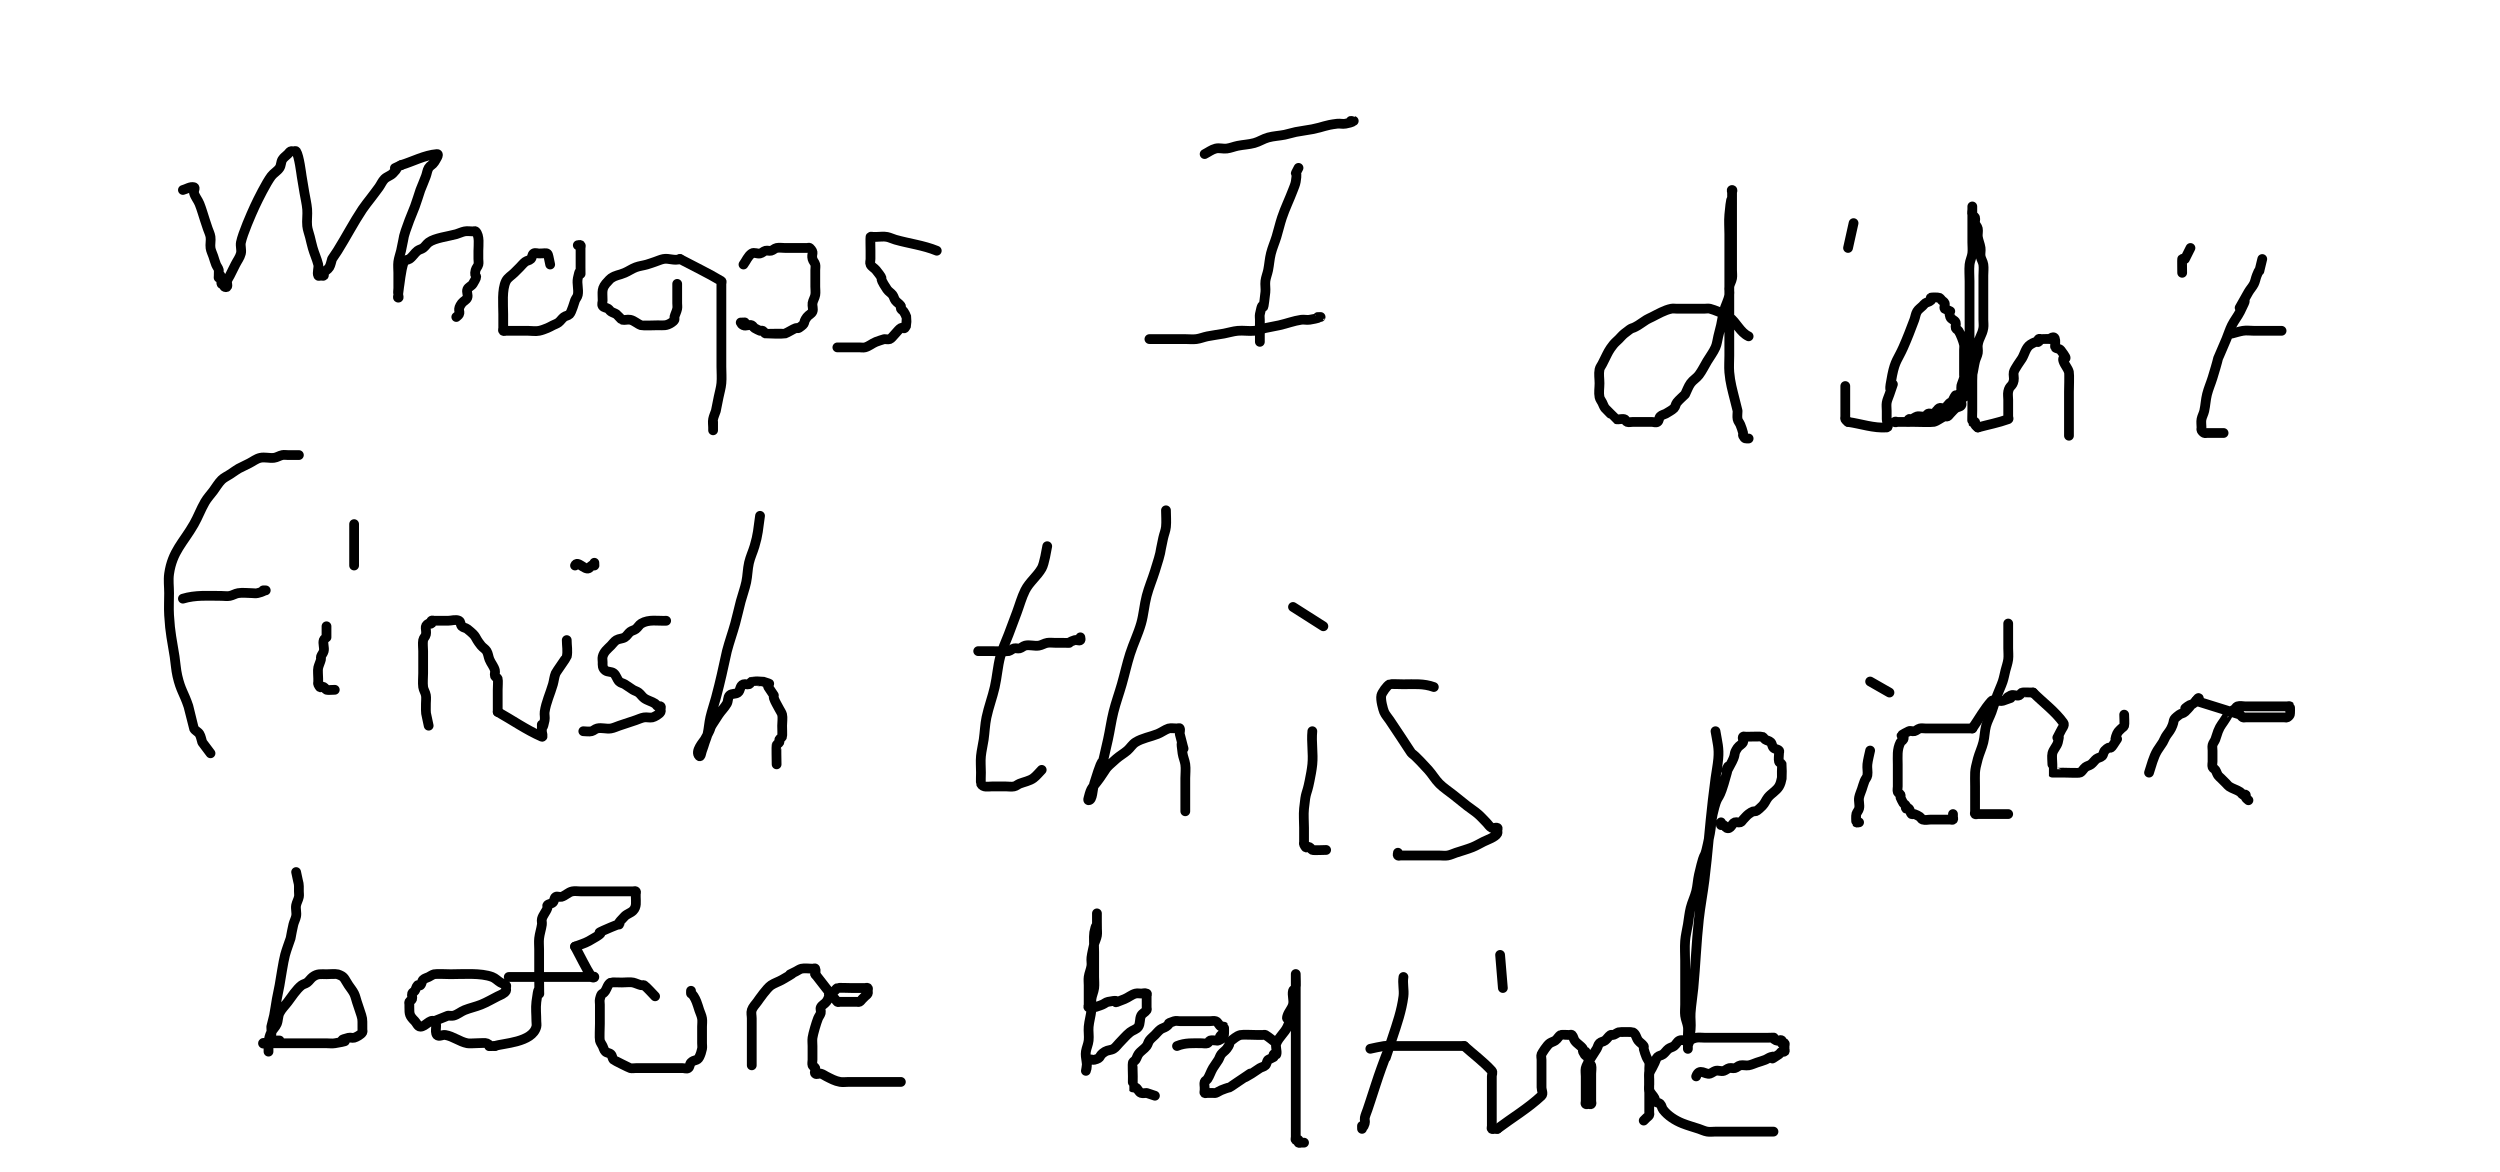 <?xml version="1.0" encoding="UTF-8" standalone="no"?>
<!-- Created with Inkscape (http://www.inkscape.org/) -->

<svg
   xmlns:dc="http://purl.org/dc/elements/1.1/"
   xmlns:cc="http://creativecommons.org/ns#"
   xmlns:rdf="http://www.w3.org/1999/02/22-rdf-syntax-ns#"
   xmlns:svg="http://www.w3.org/2000/svg"
   xmlns="http://www.w3.org/2000/svg"
   xmlns:sodipodi="http://sodipodi.sourceforge.net/DTD/sodipodi-0.dtd"
   xmlns:inkscape="http://www.inkscape.org/namespaces/inkscape"
   width="1280"
   height="600"
   viewBox="0 0 1280 600"
   id="svg8188"
   version="1.1"
   inkscape:version="0.92.4 (5da689c313, 2019-01-14)"
   sodipodi:docname="storyline-0.svg">
  <defs
     id="defs8190" />
  <sodipodi:namedview
     id="base"
     pagecolor="#ffffff"
     bordercolor="#666666"
     borderopacity="1.0"
     inkscape:pageopacity="0.0"
     inkscape:pageshadow="2"
     inkscape:zoom="0.7071068"
     inkscape:cx="663.73761"
     inkscape:cy="253.98943"
     inkscape:document-units="px"
     inkscape:current-layer="g9572"
     showgrid="false"
     units="px"
     inkscape:window-width="1920"
     inkscape:window-height="1017"
     inkscape:window-x="-8"
     inkscape:window-y="-8"
     inkscape:window-maximized="1"
     showguides="false" />
  <g
     inkscape:label="Layer 1"
     inkscape:groupmode="layer"
     id="layer1"
     transform="translate(0,-452.362)">
    <g
       transform="matrix(0.921,0,0,0.921,1290.355,-2117.752)"
       id="g9572">
      <path
         style="fill:none;stroke:#000000;stroke-width:5.427;stroke-linecap:round;stroke-linejoin:round;stroke-opacity:1;stroke-miterlimit:4;stroke-dasharray:none"
         d="m -1299.358,2896.178 c 2.047,-0.512 4.094,-2.047 6.141,-1.535 0.993,0.248 -0.248,2.077 0,3.07 0.555,2.22 2.22,4.016 3.07,6.141 1.202,3.005 2.047,6.141 3.07,9.211 0.512,1.535 1.023,3.07 1.535,4.605 0.512,1.535 1.306,3.003 1.535,4.605 0.289,2.026 -0.289,4.114 0,6.141 0.229,1.602 1.023,3.07 1.535,4.605 0.512,1.535 0.934,3.103 1.535,4.605 0.425,1.062 1.258,1.96 1.535,3.07 0,10.183 -0.724,-2.171 1.535,4.605 0.324,0.971 -0.458,2.155 0,3.07 0.229,0.458 1.173,-0.362 1.535,0 0.362,0.362 -0.362,1.173 0,1.535 0.362,0.362 1.306,0.458 1.535,0 0.458,-0.915 -0.248,-2.077 0,-3.07 0.278,-1.11 1.023,-2.047 1.535,-3.07 1.024,-2.047 2.047,-4.094 3.07,-6.141 1.023,-2.047 2.515,-3.92 3.07,-6.141 0.496,-1.986 -0.401,-4.133 0,-6.14 0.978,-4.891 5.798,-15.889 7.676,-19.957 1.82,-3.943 6.42,-13.166 9.211,-16.886 1.303,-1.737 3.401,-2.799 4.605,-4.605 0.898,-1.346 0.703,-3.218 1.535,-4.605 0.745,-1.241 2.047,-2.047 3.07,-3.07 0.512,-0.512 0.888,-1.212 1.535,-1.535 0.458,-0.229 1.023,0 1.535,0 0.512,0 1.251,-0.426 1.535,0 1.68,2.519 2.885,12.702 3.07,13.816 0.512,3.07 1.024,6.141 1.535,9.211 0.512,3.07 1.277,6.109 1.535,9.211 0.255,3.06 -0.305,6.156 0,9.211 0.21,2.099 1.023,4.094 1.535,6.141 0.512,2.047 0.956,4.112 1.535,6.141 0.889,3.112 2.285,6.071 3.07,9.211 0.441,1.765 -0.788,4.564 0,6.141 0.229,0.458 1.023,0 1.535,0 0.512,0 1.173,0.362 1.535,0 0.362,-0.362 -0.284,-1.109 0,-1.535 0.803,-1.204 2.326,-1.829 3.07,-3.07 0.833,-1.388 1.023,-3.07 1.535,-4.605 1.023,-1.535 2.092,-3.041 3.07,-4.605 4.686,-7.497 8.938,-15.71 13.816,-23.027 1.419,-2.129 3.07,-4.094 4.605,-6.141 1.535,-2.047 3.118,-4.059 4.605,-6.141 1.072,-1.501 1.766,-3.301 3.07,-4.605 1.305,-1.305 3.301,-1.766 4.605,-3.07 6.141,-6.141 -3.582,-0.512 4.605,-4.605"
         id="path1018"
         inkscape:connector-curvature="0" />
      <path
         style="fill:none;stroke:#000000;stroke-width:5.427;stroke-linecap:round;stroke-linejoin:round;stroke-opacity:1;stroke-miterlimit:4;stroke-dasharray:none"
         d="m -1178.083,2882.362 c 6.652,-2.047 13.021,-5.562 19.957,-6.141 1.613,-0.134 -0.703,3.218 -1.535,4.605 -0.745,1.241 -2.326,1.829 -3.07,3.07 -0.833,1.388 -0.967,3.09 -1.535,4.605 -0.968,2.58 -2.047,5.117 -3.07,7.676 -1.024,3.07 -1.964,6.169 -3.07,9.211 -0.942,2.59 -2.128,5.086 -3.07,7.676 -4.108,11.296 -2.264,6.351 -4.605,16.886 -0.458,2.06 -1.273,4.047 -1.535,6.141 -0.254,2.031 0,4.094 0,6.141 0,3.07 0,6.141 0,9.211 0,1.023 0,2.047 0,3.07 0,0.512 0.512,1.535 0,1.535 -0.512,0 0,-1.023 0,-1.535 0,-0.512 0,-1.023 0,-1.535"
         id="path1020"
         inkscape:connector-curvature="0" />
      <path
         style="fill:none;stroke:#000000;stroke-width:5.427;stroke-linecap:round;stroke-linejoin:round;stroke-opacity:1;stroke-miterlimit:4;stroke-dasharray:none"
         d="m -1179.618,2952.978 c 1.023,-5.629 1.261,-11.459 3.07,-16.886 0.362,-1.085 2.118,-0.9 3.07,-1.535 1.806,-1.204 2.869,-3.303 4.605,-4.605 0.915,-0.686 2.155,-0.849 3.07,-1.535 1.158,-0.868 1.912,-2.202 3.07,-3.07 3.347,-2.51 11.193,-3.417 15.351,-4.605 1.556,-0.445 3.019,-1.218 4.605,-1.535 1.505,-0.301 3.07,0 4.605,0 0.512,0 1.173,-0.362 1.535,0 2.377,2.377 1.535,7.805 1.535,10.746 0,1.535 0,3.07 0,4.605 0,1.023 0.248,2.077 0,3.07 -0.278,1.11 -1.258,1.96 -1.535,3.07 -1.337,5.35 2.438,1.053 -1.535,7.676 -0.745,1.241 -2.533,1.726 -3.07,3.07 -0.57,1.425 0.57,3.18 0,4.605 -0.538,1.344 -2.202,1.912 -3.07,3.07 -2.836,3.782 -0.666,4.402 -1.535,6.141 -0.324,0.647 -1.023,1.023 -1.535,1.535"
         id="path1022"
         inkscape:connector-curvature="0" />
      <path
         style="fill:none;stroke:#000000;stroke-width:5.427;stroke-linecap:round;stroke-linejoin:round;stroke-opacity:1;stroke-miterlimit:4;stroke-dasharray:none"
         d="m -1095.186,2937.627 c -1.753,-7.867 -0.362,-6.141 -6.141,-6.141 -1.023,0 -2.219,-0.568 -3.07,0 -0.952,0.635 -0.726,2.261 -1.535,3.07 -0.809,0.809 -2.155,0.849 -3.07,1.535 -1.158,0.868 -2.047,2.047 -3.07,3.07 -1.023,1.023 -2.047,2.047 -3.07,3.07 -1.535,1.535 -3.635,2.664 -4.605,4.605 -2.372,4.743 -1.535,13.067 -1.535,18.422 0,2.558 0,5.117 0,7.676 0,0.512 -0.362,1.173 0,1.535 0.362,0.362 1.023,0 1.535,0 1.023,0 2.047,0 3.07,0 3.07,0 6.141,0 9.211,0 2.047,0 4.133,0.401 6.141,0 1.587,-0.317 3.103,-0.934 4.605,-1.535 1.062,-0.425 2.047,-1.023 3.07,-1.535 1.023,-0.512 2.155,-0.849 3.07,-1.535 1.158,-0.868 1.912,-2.202 3.07,-3.07 0.915,-0.686 2.261,-0.726 3.07,-1.535 1.2,-1.2 2.671,-6.676 3.07,-7.676 0.425,-1.062 1.311,-1.948 1.535,-3.07 0.602,-3.011 -0.602,-6.2 0,-9.211 1.993,-9.964 1.535,3.421 1.535,-6.141 0,-3.582 0,-7.164 0,-10.746 0,-0.512 0.362,-1.173 0,-1.535 -0.362,-0.362 -1.023,0 -1.535,0"
         id="path1024"
         inkscape:connector-curvature="0" />
      <path
         style="fill:none;stroke:#000000;stroke-width:5.427;stroke-linecap:round;stroke-linejoin:round;stroke-opacity:1;stroke-miterlimit:4;stroke-dasharray:none"
         d="m -1023.035,2934.557 c -2.951,1.204 -6.2,-0.602 -9.211,0 -1.587,0.317 -3.07,1.023 -4.605,1.535 -1.535,0.512 -3.05,1.091 -4.605,1.535 -2.029,0.58 -4.165,0.794 -6.141,1.535 -2.143,0.803 -4.037,2.169 -6.141,3.07 -3.495,1.498 -4.711,1.094 -7.676,3.07 -0.602,0.401 -1.023,1.023 -1.535,1.535 -4.008,4.008 -3.07,5.776 -3.07,10.746 0,1.024 -0.568,2.219 0,3.07 0.635,0.952 2.118,0.9 3.07,1.535 0.602,0.401 0.933,1.134 1.535,1.535 0.952,0.635 2.118,0.9 3.07,1.535 0.446,0.297 2.855,3.016 3.07,3.07 1.489,0.372 3.1,-0.301 4.605,0 2.244,0.449 3.97,2.347 6.141,3.07 0.772,0.257 8.81,0 9.211,0 3.216,0 4.697,0.451 7.676,-1.535 0.602,-0.401 1.212,-0.888 1.535,-1.535 0.229,-0.458 -0.124,-1.039 0,-1.535 0.393,-1.57 1.218,-3.019 1.535,-4.605 0.201,-1.004 0,-2.047 0,-3.07 0,-3.582 0,-7.164 0,-10.746"
         id="path1026"
         inkscape:connector-curvature="0" />
      <path
         style="fill:none;stroke:#000000;stroke-width:5.427;stroke-linecap:round;stroke-linejoin:round;stroke-opacity:1;stroke-miterlimit:4;stroke-dasharray:none"
         d="m -1023.035,2934.557 c 7.676,4.094 15.568,7.805 23.027,12.281 0.439,0.263 0,1.023 0,1.535 0,3.07 0,6.141 0,9.211 0,9.723 0,19.445 0,29.167 0,2.558 0,5.117 0,7.676 0,3.07 0.278,6.153 0,9.211 -0.236,2.598 -1.023,5.117 -1.535,7.676 -0.512,2.558 -1.023,5.117 -1.535,7.676 -0.512,1.535 -1.218,3.019 -1.535,4.605 -0.301,1.505 0,3.07 0,4.605 0,0.512 0,2.047 0,1.535 0,-1.535 0,-3.07 0,-4.605"
         id="path1028"
         inkscape:connector-curvature="0" />
      <path
         style="fill:none;stroke:#000000;stroke-width:5.427;stroke-linecap:round;stroke-linejoin:round;stroke-opacity:1;stroke-miterlimit:4;stroke-dasharray:none"
         d="m -987.727,2937.627 c 1.535,-2.047 2.477,-4.721 4.605,-6.141 1.277,-0.852 3.1,0.301 4.605,0 1.122,-0.224 1.96,-1.258 3.07,-1.535 0.993,-0.248 2.077,0.248 3.07,0 1.11,-0.278 1.948,-1.311 3.07,-1.535 1.505,-0.301 3.07,0 4.605,0 3.07,0 6.14,0 9.211,0 1.023,0 2.047,0 3.07,0 0.512,0 1.173,-0.362 1.535,0 2.899,2.899 0.724,2.898 1.535,6.141 0.278,1.11 1.258,1.96 1.535,3.07 0.248,0.993 0,2.047 0,3.07 0,1.535 0,3.07 0,4.605 0,1.535 0,3.07 0,4.605 0,1.535 0.252,3.091 0,4.605 -0.266,1.596 -1.269,3.009 -1.535,4.605 -0.252,1.514 0.57,3.18 0,4.605 -0.538,1.344 -2.202,1.912 -3.07,3.07 -2.831,3.775 0.095,3.007 -4.605,6.141 -0.426,0.284 -1.05,-0.162 -1.535,0 -1.544,0.515 -4.597,2.556 -6.14,3.07 -0.458,0.153 -10.614,0.044 -10.746,0 -0.687,-0.229 -0.888,-1.212 -1.535,-1.535 -0.458,-0.229 -1.023,0 -1.535,0 -1.023,-0.512 -2.118,-0.9 -3.07,-1.535 -0.602,-0.401 -0.888,-1.212 -1.535,-1.535 -1.228,-0.614 -3.377,0.614 -4.605,0 -4.094,-2.047 4.605,-1.535 -1.535,-1.535"
         id="path1030"
         inkscape:connector-curvature="0" />
      <path
         style="fill:none;stroke:#000000;stroke-width:5.427;stroke-linecap:round;stroke-linejoin:round;stroke-opacity:1;stroke-miterlimit:4;stroke-dasharray:none"
         d="m -880.269,2929.951 c -7.411,-3.037 -15.389,-3.958 -23.027,-6.141 -1.556,-0.445 -3.019,-1.218 -4.605,-1.535 -2.007,-0.401 -4.094,0 -6.14,0 -0.512,0 -1.023,0 -1.535,0 -0.512,0 -1.173,-0.362 -1.535,0 -0.149,0.149 0,7.091 0,7.676 0,1.535 0,3.07 0,4.605 0,1.023 -0.458,2.155 0,3.07 0.647,1.295 2.166,1.94 3.07,3.07 6.281,7.851 -0.163,1.291 6.14,10.746 0.803,1.204 2.202,1.912 3.07,3.07 0.687,0.915 0.849,2.155 1.535,3.07 0.868,1.158 2.267,1.866 3.07,3.07 0.284,0.426 -0.229,1.077 0,1.535 0.324,0.647 1.134,0.933 1.535,1.535 0.635,0.952 1.173,1.985 1.535,3.07 0.066,0.198 0.064,4.478 0,4.605 -1.697,3.394 -0.953,0.476 -3.07,1.535 -1.411,0.705 -4.976,5.752 -6.141,6.141 -0.971,0.324 -2.047,0 -3.07,0 -1.535,0.512 -3.103,0.934 -4.605,1.535 -2.125,0.85 -3.92,2.515 -6.141,3.07 -0.993,0.248 -2.047,0 -3.07,0 -1.023,0 -2.047,0 -3.07,0 -3.07,0 -6.141,0 -9.211,0"
         id="path1032"
         inkscape:connector-curvature="0" />
      <path
         style="fill:none;stroke:#000000;stroke-width:5.427;stroke-linecap:round;stroke-linejoin:round;stroke-opacity:1;stroke-miterlimit:4;stroke-dasharray:none"
         d="m -731.362,2876.222 c 2.047,-1.023 3.92,-2.515 6.14,-3.07 1.986,-0.496 4.109,0.254 6.14,0 2.094,-0.262 4.072,-1.121 6.141,-1.535 3.052,-0.61 6.208,-0.716 9.211,-1.535 2.659,-0.725 5.017,-2.345 7.676,-3.07 3.003,-0.819 6.159,-0.925 9.211,-1.535 2.069,-0.414 4.072,-1.121 6.14,-1.535 3.052,-0.61 6.159,-0.925 9.211,-1.535 6.574,-1.315 6.667,-2.177 13.816,-3.07 1.523,-0.19 3.1,0.301 4.605,0 8.82,-1.764 -0.441,-1.535 4.605,-1.535"
         id="path1034"
         inkscape:connector-curvature="0" />
      <path
         style="fill:none;stroke:#000000;stroke-width:5.427;stroke-linecap:round;stroke-linejoin:round;stroke-opacity:1;stroke-miterlimit:4;stroke-dasharray:none"
         d="m -762.064,2979.075 c 6.652,0 13.304,0 19.957,0 2.047,0 4.109,0.254 6.141,0 2.094,-0.262 4.072,-1.121 6.14,-1.535 3.052,-0.611 6.148,-0.978 9.211,-1.535 2.567,-0.467 5.077,-1.299 7.676,-1.535 3.058,-0.278 6.156,0.305 9.211,0 2.099,-0.21 4.081,-1.077 6.14,-1.535 2.547,-0.566 5.129,-0.969 7.676,-1.535 4.119,-0.915 8.104,-2.474 12.281,-3.07 1.52,-0.217 3.091,0.252 4.605,0 10.182,-1.697 1.377,-1.535 6.14,-1.535"
         id="path1036"
         inkscape:connector-curvature="0" />
      <path
         style="fill:none;stroke:#000000;stroke-width:5.427;stroke-linecap:round;stroke-linejoin:round;stroke-opacity:1;stroke-miterlimit:4;stroke-dasharray:none"
         d="m -700.659,2980.61 c 0,-4.094 0,-8.187 0,-12.281 0,-1.023 -0.201,-2.067 0,-3.07 2.391,-11.957 1.167,4.845 3.07,-12.281 0.226,-2.034 -0.254,-4.109 0,-6.141 0.262,-2.094 1.121,-4.072 1.535,-6.141 0.61,-3.052 0.78,-6.191 1.535,-9.211 0.785,-3.14 2.118,-6.117 3.07,-9.211 1.096,-3.561 1.892,-7.212 3.07,-10.746 1.743,-5.228 4.205,-10.191 6.14,-15.351 0.568,-1.515 1.269,-3.009 1.535,-4.605 1.437,-8.624 -1.758,-1.089 1.535,-7.676"
         id="path1038"
         inkscape:connector-curvature="0" />
      <path
         style="fill:none;stroke:#000000;stroke-width:5.427;stroke-linecap:round;stroke-linejoin:round;stroke-opacity:1;stroke-miterlimit:4;stroke-dasharray:none"
         d="m -428.943,2977.54 c -4.758,-2.226 -6.693,-7.707 -10.746,-10.746 -1.982,-1.486 -8.532,-4.052 -10.746,-4.605 -0.993,-0.248 -2.047,0 -3.07,0 -3.07,0 -6.14,0 -9.211,0 -2.047,0 -4.094,0 -6.14,0 -1.023,0 -2.067,-0.201 -3.07,0 -3.765,0.753 -7.417,2.941 -10.746,4.605 -1.023,0.512 -2.089,0.946 -3.07,1.535 -1.582,0.949 -3.023,2.121 -4.605,3.07 -4.783,2.87 -2.017,0.079 -7.676,4.605 -1.13,0.904 -2.047,2.047 -3.07,3.07 -1.023,1.023 -2.166,1.94 -3.07,3.07 -2.47,3.087 -3.011,4.487 -4.605,7.676 -0.512,1.024 -1.023,2.047 -1.535,3.07 -0.512,1.023 -1.311,1.948 -1.535,3.07 -0.502,2.509 0,5.117 0,7.676 0,2.558 -0.502,5.167 0,7.676 0.224,1.122 1.023,2.047 1.535,3.07 0.512,1.023 0.849,2.155 1.535,3.07 0.089,0.119 5.977,6.099 6.14,6.141 1.489,0.372 3.116,-0.372 4.605,0 0.702,0.175 0.849,1.306 1.535,1.535 0.971,0.324 2.047,0 3.07,0 1.023,0 2.047,0 3.07,0 2.559,0 5.117,0 7.676,0 1.023,0 2.219,0.568 3.07,0 0.952,-0.635 0.726,-2.261 1.535,-3.07 0.809,-0.809 2.047,-1.023 3.07,-1.535 1.535,-1.023 3.301,-1.766 4.605,-3.07 0.809,-0.809 0.82,-2.177 1.535,-3.07 1.356,-1.695 3.07,-3.07 4.605,-4.605 1.023,-2.047 1.74,-4.278 3.07,-6.14 1.262,-1.767 3.303,-2.869 4.605,-4.605 1.79,-2.387 3.07,-5.117 4.605,-7.676 1.535,-2.559 3.394,-4.949 4.605,-7.676 0.857,-1.928 1.023,-4.094 1.535,-6.14 0.512,-2.047 1.077,-4.081 1.535,-6.141 0.566,-2.547 0.902,-5.144 1.535,-7.676 0.785,-3.14 2.538,-6.018 3.07,-9.211 0.252,-1.514 -0.252,-3.091 0,-4.605 0.266,-1.596 1.269,-3.009 1.535,-4.605 0.252,-1.514 0,-3.07 0,-4.605 0,-1.535 0,-3.07 0,-4.605 0,-7.676 0,-15.351 0,-23.027 0,-3.582 0,-7.164 0,-10.746 0,-1.535 0,-3.07 0,-4.605 0,-0.512 -0.512,-1.535 0,-1.535 0.512,0 0,1.023 0,1.535 0,1.023 0,2.047 0,3.07 0,11.235 0.248,-10.406 -1.535,9.211 -0.324,3.567 0,7.164 0,10.746 0,15.863 0,31.726 0,47.589 0,6.652 0,13.304 0,19.957 0,3.07 -0.255,6.151 0,9.211 0.47,5.646 1.737,10.018 3.07,15.351 0.512,2.047 1.023,4.094 1.535,6.141 0,1.535 -0.301,3.1 0,4.605 0.224,1.122 1.11,2.008 1.535,3.07 0.601,1.502 1.143,3.035 1.535,4.605 0.124,0.496 -0.229,1.077 0,1.535 0.948,1.897 1.482,1.535 3.07,1.535"
         id="path1040"
         inkscape:connector-curvature="0" />
      <path
         style="fill:none;stroke:#000000;stroke-width:5.427;stroke-linecap:round;stroke-linejoin:round;stroke-opacity:1;stroke-miterlimit:4;stroke-dasharray:none"
         d="m -375.213,3005.172 c 0,5.117 0,10.234 0,15.351 0,0.512 0,1.023 0,1.535 0,0.512 -0.229,1.077 0,1.535 0.324,0.647 1.023,1.023 1.535,1.535"
         id="path1042"
         inkscape:connector-curvature="0" />
      <path
         style="fill:none;stroke:#000000;stroke-width:5.427;stroke-linecap:round;stroke-linejoin:round;stroke-opacity:1;stroke-miterlimit:4;stroke-dasharray:none"
         d="m -370.608,2914.6 -3.07,13.816"
         id="path1044"
         inkscape:connector-curvature="0" />
      <path
         style="fill:none;stroke:#000000;stroke-width:5.427;stroke-linecap:round;stroke-linejoin:round;stroke-opacity:1;stroke-miterlimit:4;stroke-dasharray:none"
         d="m -373.678,3025.129 c 7.164,1.023 14.273,3.586 21.492,3.07 1.531,-0.109 0,-3.07 0,-4.605 0,-1.535 0,-3.07 0,-4.605 0,-1.535 -0.252,-3.091 0,-4.605 0.266,-1.596 1.023,-3.07 1.535,-4.605 5.249,-15.748 -2.344,8.651 1.535,-10.746 1.616,-8.078 3.163,-8.652 6.141,-15.351 2.238,-5.036 4.205,-10.191 6.14,-15.351 0.568,-1.515 0.703,-3.218 1.535,-4.605 0.745,-1.241 2.047,-2.047 3.07,-3.07 0.512,-0.512 0.933,-1.134 1.535,-1.535 0.952,-0.635 2.261,-0.726 3.07,-1.535 0.362,-0.362 -0.362,-1.173 0,-1.535 0.216,-0.216 4.29,-0.157 4.605,0 0.647,0.324 1.023,1.023 1.535,1.535 0.512,0.512 1.306,0.849 1.535,1.535 0.324,0.971 -0.568,2.219 0,3.07 5.87,2.935 1.384,-0.452 3.07,4.605 0.458,1.373 2.613,1.697 3.07,3.07 0.324,0.971 -0.324,2.099 0,3.07 0.229,0.686 1.134,0.933 1.535,1.535 1.17,1.754 2.714,5.892 3.07,7.676 0.201,1.004 0,2.047 0,3.07 0,1.535 0,3.07 0,4.605 0,2.047 0,4.094 0,6.141 0,1.024 0,2.047 0,3.07 0,0.512 0.124,1.039 0,1.535 -0.392,1.57 -1.143,3.035 -1.535,4.605 -0.139,0.557 0.188,4.417 0,4.605 -0.362,0.362 -1.173,-0.362 -1.535,0 -0.362,0.362 0.362,1.173 0,1.535 -3.176,3.176 0.124,-4.854 -3.07,1.535 -0.229,0.458 0.362,1.173 0,1.535 -0.362,0.362 -1.077,-0.229 -1.535,0 -0.647,0.324 -0.933,1.134 -1.535,1.535 -0.773,3.382 -3.158,0.811 -4.605,1.535 -0.647,0.324 -0.933,1.134 -1.535,1.535 0.175,2.908 -3.582,1.023 -4.605,1.535 -0.647,0.324 -0.888,1.212 -1.535,1.535 -0.906,0.453 -3.549,-0.352 -4.605,0 -1.085,0.362 -1.985,1.173 -3.07,1.535 -0.485,0.162 -1.173,-0.362 -1.535,0 -2.047,2.047 2.559,1.535 -1.535,1.535 -1.535,0 -3.07,0 -4.605,0 -0.512,0 -1.535,0.512 -1.535,0 0,-0.512 1.023,0 1.535,0 3.07,0 6.141,0 9.211,0 0.988,0 9.707,0.26 10.746,0 2.22,-0.555 3.969,-2.347 6.14,-3.07 0.485,-0.162 1.077,0.229 1.535,0 0.647,-0.324 1.023,-1.023 1.535,-1.535 1.023,-1.023 1.912,-2.202 3.07,-3.07 0.915,-0.687 2.436,-0.583 3.07,-1.535 0.568,-0.852 -0.458,-2.155 0,-3.07 0.647,-1.294 2.423,-1.776 3.07,-3.07 0.458,-0.915 -0.248,-2.077 0,-3.07 0.278,-1.11 1.023,-2.047 1.535,-3.07 0.512,-1.535 1.143,-3.036 1.535,-4.605 0.633,-2.531 0.902,-5.144 1.535,-7.676 0.392,-1.57 1.269,-3.009 1.535,-4.605 0.252,-1.514 -0.252,-3.091 0,-4.605 0.65,-3.9 2.42,-5.311 3.07,-9.211 0.252,-1.514 0,-3.07 0,-4.605 0,-1.535 0,-3.07 0,-4.605 0,-5.117 0,-10.234 0,-15.351 0,-1.535 0,-3.07 0,-4.605 0,-2.047 0.29,-4.114 0,-6.141 -0.229,-1.602 -1.269,-3.009 -1.535,-4.605 -0.252,-1.514 0.217,-3.086 0,-4.605 -0.298,-2.089 -1.237,-4.052 -1.535,-6.141 -0.217,-1.52 0.301,-3.1 0,-4.605 -0.224,-1.122 -1.258,-1.96 -1.535,-3.07 -0.248,-0.993 0.324,-2.099 0,-3.07 -0.229,-0.686 -1.306,-0.849 -1.535,-1.535 -0.324,-0.971 0,-2.047 0,-3.07 0,-0.512 0,-2.047 0,-1.535 0,6.652 0,13.304 0,19.957 0,2.047 0.254,4.109 0,6.14 -0.262,2.094 -1.325,4.041 -1.535,6.141 -0.305,3.055 0,6.141 0,9.211 0,8.187 0,16.375 0,24.562 0,3.07 0,6.141 0,9.211 0,2.558 -0.255,5.13 0,7.676 0.26,2.596 1.247,5.082 1.535,7.676 0.226,2.034 0,4.094 0,6.141 0,5.629 0,11.258 0,16.886 0,0.963 -0.19,5.951 0,6.141 0.362,0.362 1.173,-0.362 1.535,0 0.362,0.362 -0.229,1.077 0,1.535 0.324,0.647 1.023,1.023 1.535,1.535"
         id="path1046"
         inkscape:connector-curvature="0" />
      <path
         style="fill:none;stroke:#000000;stroke-width:5.427;stroke-linecap:round;stroke-linejoin:round;stroke-opacity:1;stroke-miterlimit:4;stroke-dasharray:none"
         d="m -301.527,3028.199 c 5.629,-1.535 11.403,-2.611 16.886,-4.605 0.481,-0.175 0,-1.024 0,-1.535 0,-3.07 0,-6.141 0,-9.211 0,-1.535 -0.301,-3.1 0,-4.605 0.717,-3.584 2.353,-2.556 3.07,-6.141 0.301,-1.505 -0.301,-3.1 0,-4.605 0.351,-1.755 4.14,-6.901 4.605,-7.676 1.47,-2.45 2.082,-5.994 4.605,-7.676 0.952,-0.635 1.985,-1.173 3.07,-1.535 0.485,-0.162 1.173,0.362 1.535,0 0.362,-0.362 -0.362,-1.173 0,-1.535 0.362,-0.362 1.023,0 1.535,0 0.504,0 4.377,-0.152 4.605,0 4.648,-3.788 2.641,4.176 3.07,4.605 0.809,0.809 2.384,0.62 3.07,1.535 5.983,7.977 0.18,2.074 1.535,6.141 0.724,2.171 2.515,3.92 3.07,6.141 0.26,1.039 0,9.758 0,10.746 0,8.187 0,16.375 0,24.562"
         id="path1048"
         inkscape:connector-curvature="0" />
      <path
         style="fill:none;stroke:#000000;stroke-width:5.427;stroke-linecap:round;stroke-linejoin:round;stroke-opacity:1;stroke-miterlimit:4;stroke-dasharray:none"
         d="m -183.323,2928.416 c -1.023,2.047 -2.047,4.094 -3.07,6.141 -0.512,0 -1.173,-0.362 -1.535,0 -0.123,0.123 0,6.467 0,7.676"
         id="path1050"
         inkscape:connector-curvature="0" />
      <path
         style="fill:none;stroke:#000000;stroke-width:5.427;stroke-linecap:round;stroke-linejoin:round;stroke-opacity:1;stroke-miterlimit:4;stroke-dasharray:none"
         d="m -143.41,2934.557 c -3.336,13.344 0.235,0.949 -3.07,9.211 -0.601,1.502 -0.811,3.158 -1.535,4.605 -0.825,1.65 -2.155,3.003 -3.07,4.605 -12.778,22.361 4.006,-6.477 -4.605,10.746 -1.334,2.669 -3.271,5.007 -4.605,7.676 -1.232,2.465 -2.01,5.132 -3.07,7.676 -7.823,18.776 -1.862,2.596 -7.676,21.492 -0.952,3.093 -2.285,6.071 -3.07,9.211 -0.755,3.02 -0.86,6.172 -1.535,9.211 -0.351,1.58 -1.218,3.019 -1.535,4.605 -0.301,1.505 0,3.07 0,4.605 0,0.512 -0.229,1.077 0,1.535 0.324,0.647 0.888,1.211 1.535,1.535 0.458,0.229 1.023,0 1.535,0 0.512,0 1.023,0 1.535,0 2.559,0 5.117,0 7.676,0"
         id="path1052"
         inkscape:connector-curvature="0" />
      <path
         style="fill:none;stroke:#000000;stroke-width:5.427;stroke-linecap:round;stroke-linejoin:round;stroke-opacity:1;stroke-miterlimit:4;stroke-dasharray:none"
         d="m -160.296,2976.005 c 2.047,-0.512 4.059,-1.188 6.141,-1.535 2.019,-0.337 4.094,0 6.14,0 5.117,0 10.234,0 15.351,0"
         id="path1054"
         inkscape:connector-curvature="0" />
      <path
         style="fill:none;stroke:#000000;stroke-width:5.427;stroke-linecap:round;stroke-linejoin:round;stroke-opacity:1;stroke-miterlimit:4;stroke-dasharray:none"
         d="m -1284.006,3209.344 c -1.535,-2.047 -3.07,-4.094 -4.605,-6.141 -0.512,-1.535 -0.703,-3.218 -1.535,-4.605 -0.745,-1.241 -2.423,-1.776 -3.07,-3.07 -0.048,-0.095 -2.976,-11.999 -3.07,-12.281 -2.518,-7.554 -4.259,-8.733 -6.141,-16.886 -0.814,-3.526 -0.985,-7.17 -1.535,-10.746 -1.445,-9.39 -2.46,-12.654 -3.07,-23.027 -0.24,-4.087 0,-8.187 0,-12.281 0,-3.582 -0.506,-7.2 0,-10.746 1.784,-12.488 7.944,-17.357 13.816,-27.632 2.271,-3.974 3.834,-8.328 6.141,-12.281 1.289,-2.21 3.07,-4.094 4.605,-6.141 1.535,-2.047 2.796,-4.331 4.605,-6.141 1.305,-1.305 3.07,-2.047 4.605,-3.07 6.51,-4.34 2.955,-2.245 10.746,-6.141 2.047,-1.023 3.907,-2.574 6.141,-3.07 2.498,-0.555 5.137,0.317 7.676,0 1.606,-0.201 3.019,-1.218 4.605,-1.535 1.004,-0.201 2.047,0 3.07,0 2.047,0 4.094,0 6.141,0"
         id="path1056"
         inkscape:connector-curvature="0" />
      <path
         style="fill:none;stroke:#000000;stroke-width:5.427;stroke-linecap:round;stroke-linejoin:round;stroke-opacity:1;stroke-miterlimit:4;stroke-dasharray:none"
         d="m -1299.358,3123.377 c 7.02,-2.145 14.273,-1.535 21.492,-1.535 1.535,0 3.1,0.301 4.605,0 1.587,-0.317 3.009,-1.269 4.605,-1.535 2.524,-0.421 5.117,0 7.676,0 1.023,0 2.077,0.248 3.07,0 7.056,-1.764 0.348,-1.535 4.605,-1.535"
         id="path1058"
         inkscape:connector-curvature="0" />
      <path
         style="fill:none;stroke:#000000;stroke-width:5.427;stroke-linecap:round;stroke-linejoin:round;stroke-opacity:1;stroke-miterlimit:4;stroke-dasharray:none"
         d="m -1219.531,3138.728 c 0,2.047 0,4.094 0,6.141 -0.512,0.512 -1.306,0.849 -1.535,1.535 -0.647,1.942 0.496,4.155 0,6.141 -0.278,1.11 -1.173,1.985 -1.535,3.07 -0.162,0.485 0.124,1.039 0,1.535 -0.392,1.57 -1.143,3.035 -1.535,4.605 -0.334,1.334 0,4.622 0,6.141 0,0.512 0,1.023 0,1.535 0,0.512 -0.229,1.077 0,1.535 1.697,3.394 0.953,0.476 3.07,1.535 0.647,0.324 0.888,1.212 1.535,1.535 0.467,0.234 3.914,0 4.605,0"
         id="path1060"
         inkscape:connector-curvature="0" />
      <path
         style="fill:none;stroke:#000000;stroke-width:5.427;stroke-linecap:round;stroke-linejoin:round;stroke-opacity:1;stroke-miterlimit:4;stroke-dasharray:none"
         d="m -1204.18,3081.928 v 23.027"
         id="path1062"
         inkscape:connector-curvature="0" />
      <path
         style="fill:none;stroke:#000000;stroke-width:5.427;stroke-linecap:round;stroke-linejoin:round;stroke-opacity:1;stroke-miterlimit:4;stroke-dasharray:none"
         d="m -1162.732,3193.992 c -1.836,-9.181 -1.535,-5.066 -1.535,-12.281 0,-1.535 0.252,-3.091 0,-4.605 -0.266,-1.596 -1.334,-3 -1.535,-4.605 -0.317,-2.539 0,-5.117 0,-7.676 0,-2.047 0,-4.094 0,-6.141 0,-2.047 0,-4.094 0,-6.141 0,-2.047 -0.337,-4.122 0,-6.141 0.188,-1.129 1.311,-1.948 1.535,-3.07 0.567,-2.833 -1.353,-4.697 1.535,-6.141 0.458,-0.229 1.173,0.362 1.535,0 0.362,-0.362 -0.362,-1.173 0,-1.535 0.362,-0.362 1.023,0 1.535,0 2.558,0 5.117,0 7.676,0 2.047,0 4.31,-0.915 6.141,0 1.023,0.512 0.726,2.261 1.535,3.07 0.809,0.809 2.177,0.82 3.07,1.535 6.078,4.862 3.259,3.689 7.676,9.211 0.904,1.13 2.326,1.829 3.07,3.07 0.833,1.388 0.934,3.103 1.535,4.605 0.85,2.125 2.515,3.92 3.07,6.141 0.248,0.993 -0.324,2.099 0,3.07 0.229,0.687 1.306,0.849 1.535,1.535 0.275,0.825 0,4.841 0,6.141 0,4.094 0,8.187 0,12.281"
         id="path1064"
         inkscape:connector-curvature="0" />
      <path
         style="fill:none;stroke:#000000;stroke-width:5.427;stroke-linecap:round;stroke-linejoin:round;stroke-opacity:1;stroke-miterlimit:4;stroke-dasharray:none"
         d="m -1085.975,3146.404 c 0,3.07 0.666,6.214 0,9.211 -0.087,0.39 -5.84,8.509 -6.141,9.211 -0.831,1.939 -0.956,4.112 -1.535,6.141 -1.463,5.122 -3.845,10.03 -4.605,15.351 -0.217,1.52 0.301,3.1 0,4.605 -1.993,9.964 -1.535,-3.421 -1.535,6.141 0,1.023 0.938,3.48 0,3.07 -8.606,-3.765 -16.375,-9.211 -24.562,-13.816"
         id="path1066"
         inkscape:connector-curvature="0" />
      <path
         style="fill:none;stroke:#000000;stroke-width:5.427;stroke-linecap:round;stroke-linejoin:round;stroke-opacity:1;stroke-miterlimit:4;stroke-dasharray:none"
         d="m -1081.37,3104.955 c 1.231,-3.152 5.342,2.702 7.676,1.535 0.647,-0.324 0.888,-1.212 1.535,-1.535 2.047,-1.023 1.535,1.535 1.535,-1.535"
         id="path1068"
         inkscape:connector-curvature="0" />
      <path
         style="fill:none;stroke:#000000;stroke-width:5.427;stroke-linecap:round;stroke-linejoin:round;stroke-opacity:1;stroke-miterlimit:4;stroke-dasharray:none"
         d="m -1030.711,3135.658 c -4.521,0.217 -9.648,-0.966 -13.816,1.535 -1.241,0.745 -1.912,2.202 -3.07,3.07 -0.915,0.687 -2.155,0.849 -3.07,1.535 -1.158,0.868 -1.829,2.326 -3.07,3.07 -1.388,0.833 -3.218,0.703 -4.605,1.535 -1.241,0.745 -2.047,2.047 -3.07,3.07 -1.863,1.863 -3.921,3.401 -4.605,6.141 -0.248,0.993 0,2.047 0,3.07 0,1.693 -0.229,3.282 1.535,4.605 1.295,0.971 3.342,0.524 4.605,1.535 1.441,1.153 1.766,3.301 3.07,4.605 0.809,0.809 2.089,0.946 3.07,1.535 1.582,0.949 3.023,2.121 4.605,3.07 0.981,0.589 2.155,0.849 3.07,1.535 1.158,0.868 1.912,2.202 3.07,3.07 1.831,1.373 4.236,1.801 6.141,3.07 0.602,0.401 0.888,1.212 1.535,1.535 0.458,0.229 1.173,-0.362 1.535,0 0.362,0.362 0,1.023 0,1.535 0,0.512 0.229,1.077 0,1.535 -0.65,1.3 -3.567,2.862 -4.605,3.07 -1.505,0.301 -3.091,-0.252 -4.605,0 -1.596,0.266 -3.07,1.023 -4.605,1.535 -3.07,1.023 -6.141,2.047 -9.211,3.07 -1.535,0.512 -3.009,1.269 -4.605,1.535 -2.524,0.421 -5.194,-0.621 -7.676,0 -1.11,0.278 -1.96,1.258 -3.07,1.535 -1.489,0.372 -3.07,0 -4.605,0"
         id="path1070"
         inkscape:connector-curvature="0" />
      <path
         style="fill:none;stroke:#000000;stroke-width:5.427;stroke-linecap:round;stroke-linejoin:round;stroke-opacity:1;stroke-miterlimit:4;stroke-dasharray:none"
         d="m -978.517,3077.323 c -1.081,7.568 -1.096,10.306 -3.07,16.886 -0.93,3.1 -2.343,6.057 -3.07,9.211 -0.814,3.526 -0.777,7.208 -1.535,10.746 -0.781,3.643 -2.11,7.146 -3.07,10.746 -1.087,4.077 -1.941,8.215 -3.07,12.281 -1.43,5.147 -3.246,10.185 -4.605,15.351 -2.415,10.867 -3.331,15.561 -6.14,26.097 -0.96,3.599 -2.233,7.116 -3.07,10.746 -0.7,3.033 -0.86,6.172 -1.535,9.211 -0.351,1.58 -1.023,3.07 -1.535,4.605 -0.512,1.535 -0.934,3.103 -1.535,4.605 -0.425,1.062 -0.726,3.879 -1.535,3.07 -2.642,-2.642 2.324,-7.905 3.07,-9.211 5.852,-10.242 0.01,-2.31 7.676,-13.816 1.419,-2.129 3.336,-3.919 4.605,-6.141 0.803,-1.405 0.391,-3.461 1.535,-4.605 1.144,-1.144 3.311,-0.564 4.605,-1.535 1.505,-1.129 0.95,-3.899 3.07,-4.605 0.971,-0.324 2.099,0.324 3.07,0 0.687,-0.229 0.888,-1.212 1.535,-1.535 0.228,-0.114 5.803,-0.112 6.14,0 6.77,2.257 1.62,0.171 3.07,3.07 1.023,1.535 2.047,3.07 3.07,4.605 0,0.512 -0.162,1.05 0,1.535 0.724,2.171 2.047,4.094 3.07,6.141 0.512,1.023 1.258,1.96 1.535,3.07 0.398,1.59 0,4.38 0,6.14 0,0.365 0.172,5.796 0,6.141 -0.324,0.647 -1.211,0.888 -1.535,1.535 -0.229,0.458 0.229,1.077 0,1.535 -0.324,0.647 -1.211,0.888 -1.535,1.535 -0.227,0.453 0,9.164 0,10.746"
         id="path1072"
         inkscape:connector-curvature="0" />
      <path
         style="fill:none;stroke:#000000;stroke-width:5.427;stroke-linecap:round;stroke-linejoin:round;stroke-opacity:1;stroke-miterlimit:4;stroke-dasharray:none"
         d="m -818.864,3094.209 c -0.389,1.944 -1.618,9.739 -3.07,12.281 -2.539,4.443 -6.922,7.704 -9.211,12.281 -1.955,3.91 -3.07,8.187 -4.605,12.281 -1.535,4.094 -3.07,8.187 -4.605,12.281 -1.535,4.094 -3.493,8.053 -4.605,12.281 -1.456,5.533 -1.802,11.307 -3.07,16.886 -1.293,5.689 -3.403,11.177 -4.605,16.886 -0.85,4.037 -0.952,8.197 -1.535,12.281 -0.44,3.081 -1.225,6.114 -1.535,9.211 -0.305,3.055 0,6.141 0,9.211 0,0.365 -0.172,5.796 0,6.141 1.171,2.341 4.034,1.535 6.141,1.535 2.559,0 5.117,0 7.676,0 1.535,0 3.1,0.301 4.605,0 1.122,-0.224 2.008,-1.11 3.07,-1.535 2.211,-0.884 5.618,-1.527 7.676,-3.07 1.737,-1.303 3.07,-3.07 4.605,-4.605"
         id="path1074"
         inkscape:connector-curvature="0" />
      <path
         style="fill:none;stroke:#000000;stroke-width:5.427;stroke-linecap:round;stroke-linejoin:round;stroke-opacity:1;stroke-miterlimit:4;stroke-dasharray:none"
         d="m -857.242,3152.544 c 2.559,0 5.117,0 7.676,0 1.302,0 8.192,0.255 9.211,0 1.11,-0.278 1.96,-1.258 3.07,-1.535 0.993,-0.248 2.077,0.248 3.07,0 1.11,-0.278 1.96,-1.258 3.07,-1.535 2.482,-0.621 5.152,0.421 7.676,0 1.596,-0.266 3.009,-1.269 4.605,-1.535 1.514,-0.252 3.07,0 4.605,0 1.535,0 3.07,0 4.605,0 5.997,0 0.162,0.458 6.14,-1.535 0.971,-0.324 2.347,0.724 3.07,0 0.362,-0.362 0,-1.023 0,-1.535"
         id="path1076"
         inkscape:connector-curvature="0" />
      <path
         style="fill:none;stroke:#000000;stroke-width:5.427;stroke-linecap:round;stroke-linejoin:round;stroke-opacity:1;stroke-miterlimit:4;stroke-dasharray:none"
         d="m -752.854,3074.253 c 0,3.07 0.305,6.156 0,9.211 -0.21,2.099 -1.077,4.081 -1.535,6.141 -2.525,11.363 -0.448,5.118 -4.605,18.421 -1.448,4.634 -3.37,9.121 -4.605,13.816 -1.328,5.046 -1.637,10.334 -3.07,15.351 -1.645,5.759 -4.324,11.179 -6.141,16.886 -1.769,5.56 -3.003,11.277 -4.605,16.886 -1.468,5.137 -3.31,10.168 -4.605,15.351 -1.266,5.063 -1.938,10.257 -3.07,15.351 -5.22,23.49 -0.46,1.111 -7.676,24.562 -0.984,3.198 -0.802,9.211 -3.07,9.211 -0.512,0 -0.124,-1.039 0,-1.535 1.533,-6.132 1.847,-4.735 6.14,-10.746 4.437,-6.211 2.141,-4.56 9.211,-10.746 1.925,-1.685 4.198,-2.94 6.141,-4.605 1.648,-1.413 2.764,-3.455 4.605,-4.605 3.643,-2.277 8.312,-3.018 12.281,-4.605 2.125,-0.85 3.97,-2.347 6.14,-3.07 0.866,-0.289 3.597,0 4.605,0 0.512,0 1.306,-0.458 1.535,0 0.458,0.915 -0.168,2.061 0,3.07 4.984,19.935 -0.703,-4.923 1.535,10.746 0.298,2.089 1.237,4.052 1.535,6.141 0.362,2.533 0,5.117 0,7.676 0,6.141 0,12.281 0,18.422"
         id="path1078"
         inkscape:connector-curvature="0" />
      <path
         style="fill:none;stroke:#000000;stroke-width:5.427;stroke-linecap:round;stroke-linejoin:round;stroke-opacity:1;stroke-miterlimit:4;stroke-dasharray:none"
         d="m -671.492,3197.063 c -0.602,6.08 0.608,12.342 0,18.422 -0.31,3.097 -0.925,6.159 -1.535,9.211 -1.728,8.638 -2.018,4.83 -3.07,15.351 -0.356,3.564 0,7.164 0,10.746 0,2.559 0,5.117 0,7.676 0,0.512 -0.229,1.077 0,1.535 1.697,3.394 0.953,0.476 3.07,1.535 0.647,0.324 0.888,1.212 1.535,1.535 0.56,0.28 6.791,0 7.676,0"
         id="path1080"
         inkscape:connector-curvature="0" />
      <path
         style="fill:none;stroke:#000000;stroke-width:5.427;stroke-linecap:round;stroke-linejoin:round;stroke-opacity:1;stroke-miterlimit:4;stroke-dasharray:none"
         d="m -682.238,3127.982 16.886,10.746"
         id="path1082"
         inkscape:connector-curvature="0" />
      <path
         style="fill:none;stroke:#000000;stroke-width:5.427;stroke-linecap:round;stroke-linejoin:round;stroke-opacity:1;stroke-miterlimit:4;stroke-dasharray:none"
         d="m -603.947,3172.501 c -5.735,-2.081 -10.924,-1.535 -16.886,-1.535 -1.372,0 -7.186,-0.245 -7.676,0 -1.531,0.766 -4.238,4.673 -4.605,6.141 -0.59,2.361 0.969,7.889 1.535,9.211 0.727,1.696 2.047,3.07 3.07,4.605 2.047,3.07 4.094,6.141 6.141,9.211 11.06,16.59 0.576,2.169 15.351,18.422 2.204,2.425 3.824,5.359 6.141,7.676 2.317,2.317 5.117,4.094 7.676,6.141 2.559,2.047 5.089,4.129 7.676,6.141 2.02,1.571 4.198,2.94 6.141,4.605 1.648,1.413 3.07,3.07 4.605,4.605 1.023,1.023 1.776,2.423 3.07,3.07 0.915,0.458 2.155,-0.458 3.07,0 0.458,0.229 0,1.023 0,1.535 0,0.512 0.229,1.077 0,1.535 -1.023,2.047 -5.728,3.631 -7.676,4.605 -2.047,1.024 -4.016,2.22 -6.14,3.07 -3.005,1.202 -6.141,2.047 -9.211,3.07 -1.535,0.512 -3.009,1.269 -4.605,1.535 -1.514,0.252 -3.07,0 -4.605,0 -3.582,0 -7.164,0 -10.746,0 -3.582,0 -7.164,0 -10.746,0 -0.512,0 -1.173,0.362 -1.535,0 -0.362,-0.362 0,-1.024 0,-1.535"
         id="path1084"
         inkscape:connector-curvature="0" />
      <path
         style="fill:none;stroke:#000000;stroke-width:5.427;stroke-linecap:round;stroke-linejoin:round;stroke-opacity:1;stroke-miterlimit:4;stroke-dasharray:none"
         d="m -447.364,3197.063 c 1.044,6.263 2.079,9.364 1.535,15.351 -0.328,3.603 -1.057,7.159 -1.535,10.746 -0.545,4.089 -1.053,8.184 -1.535,12.281 -1.743,14.813 -2.756,29.722 -4.605,44.519 -0.898,7.181 -2.271,14.299 -3.07,21.492 -1.417,12.755 -1.854,25.602 -3.07,38.378 -0.439,4.613 -1.227,9.193 -1.535,13.816 -0.204,3.063 0.305,6.156 0,9.211 -1.783,17.833 -1.535,-1.16 -1.535,9.211 0,0.512 0,2.047 0,1.535 0,-2.559 0,-5.117 0,-7.676 0,-1.535 0.217,-3.086 0,-4.605 -0.298,-2.089 -1.273,-4.047 -1.535,-6.141 -0.254,-2.031 0,-4.094 0,-6.141 0,-2.558 0,-5.117 0,-7.676 0,-5.629 0,-11.258 0,-16.886 0,-3.582 -0.275,-7.174 0,-10.746 0.239,-3.103 1.023,-6.141 1.535,-9.211 0.512,-3.07 0.78,-6.191 1.535,-9.211 0.785,-3.14 2.285,-6.071 3.07,-9.211 0.755,-3.02 0.835,-6.178 1.535,-9.211 4.254,-18.434 2.139,-3.019 6.14,-23.027 0.71,-3.548 0.722,-7.22 1.535,-10.746 2.867,-12.425 2.783,-5.695 6.141,-16.886 6.664,-22.213 -3.283,3.496 4.605,-12.281 2.496,-4.993 0.388,-3.652 3.07,-7.676 0.803,-1.204 2.423,-1.776 3.07,-3.07 0.458,-0.915 -0.724,-2.347 0,-3.07 0.362,-0.362 1.023,0 1.535,0 1.485,0 8.755,-0.228 9.211,0 0.647,0.324 0.933,1.134 1.535,1.535 0.952,0.635 2.261,0.726 3.07,1.535 0.809,0.809 0.726,2.261 1.535,3.07 0.809,0.809 2.261,0.726 3.07,1.535 0.362,0.362 0,1.023 0,1.535 0,1.535 -0.372,3.116 0,4.605 0.176,0.702 1.306,0.849 1.535,1.535 0.066,0.198 0.05,7.426 0,7.676 -0.317,1.587 -0.703,3.218 -1.535,4.605 -1.489,2.482 -4.332,3.88 -6.14,6.141 -1.153,1.441 -1.766,3.301 -3.07,4.605 -5.759,5.759 -2.83,0.971 -7.676,4.605 -1.158,0.868 -2.047,2.047 -3.07,3.07 -0.512,0.512 -0.849,1.306 -1.535,1.535 -0.971,0.324 -2.099,-0.324 -3.07,0 -1.63,0.543 -2.286,4.23 -4.605,3.07 -0.647,-0.324 -0.888,-1.212 -1.535,-1.535 -2.047,-1.023 -1.535,1.535 -1.535,-1.535"
         id="path1086"
         inkscape:connector-curvature="0" />
      <path
         style="fill:none;stroke:#000000;stroke-width:5.427;stroke-linecap:round;stroke-linejoin:round;stroke-opacity:1;stroke-miterlimit:4;stroke-dasharray:none"
         d="m -361.397,3207.809 c -0.512,2.558 -1.247,5.082 -1.535,7.676 -0.226,2.034 0.337,4.122 0,6.141 -0.188,1.129 -1.11,2.008 -1.535,3.07 -0.601,1.502 -1.023,3.07 -1.535,4.605 -0.512,1.535 -1.218,3.019 -1.535,4.605 -0.401,2.007 0.496,4.155 0,6.141 -0.278,1.11 -1.173,1.985 -1.535,3.07 -0.254,0.762 -0.131,4.475 0,4.605 0.362,0.362 1.023,0 1.535,0"
         id="path1088"
         inkscape:connector-curvature="0" />
      <path
         style="fill:none;stroke:#000000;stroke-width:5.427;stroke-linecap:round;stroke-linejoin:round;stroke-opacity:1;stroke-miterlimit:4;stroke-dasharray:none"
         d="m -361.397,3169.43 10.746,6.141"
         id="path1090"
         inkscape:connector-curvature="0" />
      <path
         style="fill:none;stroke:#000000;stroke-width:5.427;stroke-linecap:round;stroke-linejoin:round;stroke-opacity:1;stroke-miterlimit:4;stroke-dasharray:none"
         d="m -304.598,3195.528 c -5.629,0 -11.258,0 -16.886,0 -6.175,0 -3.035,0 -9.211,0 -1.023,0 -2.077,-0.248 -3.07,0 -1.11,0.278 -1.96,1.258 -3.07,1.535 -0.993,0.248 -2.155,-0.458 -3.07,0 -7.912,3.956 -1.486,1.438 -3.07,4.605 -0.324,0.647 -1.211,0.888 -1.535,1.535 -2.057,4.113 -1.535,7.865 -1.535,12.281 0,3.07 0,6.141 0,9.211 0,1.023 0,2.047 0,3.07 0,1.023 -0.324,2.099 0,3.07 0.229,0.686 1.211,0.888 1.535,1.535 0.229,0.458 0,1.024 0,1.535 0.512,1.023 0.9,2.118 1.535,3.07 0.401,0.602 1.211,0.888 1.535,1.535 0.229,0.458 -0.362,1.173 0,1.535 0.362,0.362 1.173,-0.362 1.535,0 0.809,0.809 0.726,2.261 1.535,3.07 0.362,0.362 1.05,-0.162 1.535,0 1.085,0.362 2.118,0.9 3.07,1.535 0.602,0.401 0.849,1.306 1.535,1.535 1.456,0.485 3.07,0 4.605,0 3.07,0 6.141,0 9.211,0 0.512,0 1.023,0 1.535,0 0.512,0 1.173,0.362 1.535,0 0.362,-0.362 0,-1.023 0,-1.535 0,-0.512 0,-1.023 0,-1.535"
         id="path1092"
         inkscape:connector-curvature="0" />
      <path
         style="fill:none;stroke:#000000;stroke-width:5.427;stroke-linecap:round;stroke-linejoin:round;stroke-opacity:1;stroke-miterlimit:4;stroke-dasharray:none"
         d="m -284.641,3137.193 c 0,4.605 0,9.211 0,13.816 0,2.047 0.254,4.109 0,6.141 -0.262,2.094 -1.023,4.094 -1.535,6.141 -0.512,2.047 -0.868,4.139 -1.535,6.141 -0.871,2.614 -2.129,5.086 -3.07,7.676 -1.106,3.042 -1.964,6.169 -3.07,9.211 -0.942,2.59 -2.345,5.017 -3.07,7.676 -0.819,3.003 -0.78,6.191 -1.535,9.211 -0.785,3.14 -2.219,6.088 -3.07,9.211 -2.037,7.469 -1.535,7.73 -1.535,15.351 0,4.605 0,9.211 0,13.816 0,0.512 -0.362,1.173 0,1.535 0.362,0.362 1.023,0 1.535,0 0.512,0 1.023,0 1.535,0 5.117,0 10.234,0 15.351,0"
         id="path1094"
         inkscape:connector-curvature="0" />
      <path
         style="fill:none;stroke:#000000;stroke-width:5.427;stroke-linecap:round;stroke-linejoin:round;stroke-opacity:1;stroke-miterlimit:4;stroke-dasharray:none"
         d="m -304.598,3195.528 c 3.582,-5.117 6.567,-10.709 10.746,-15.351 0.731,-0.813 4.888,0.417 6.14,0 11.12,-3.707 -2.42,0.443 4.605,-3.07 1.228,-0.614 3.377,0.614 4.605,0 0.647,-0.324 0.888,-1.212 1.535,-1.535 0.404,-0.202 5.338,0 6.141,0"
         id="path1096"
         inkscape:connector-curvature="0" />
      <path
         style="fill:none;stroke:#000000;stroke-width:5.427;stroke-linecap:round;stroke-linejoin:round;stroke-opacity:1;stroke-miterlimit:4;stroke-dasharray:none"
         d="m -270.825,3175.571 c 5.629,5.629 12.259,10.409 16.886,16.886 0.941,1.317 -0.934,3.103 -1.535,4.605 -4.349,8.697 0.572,-2.288 -1.535,6.141 -0.555,2.22 -2.515,3.92 -3.07,6.141 -0.398,1.59 0,4.38 0,6.141 0,0.372 -0.049,4.556 0,4.605 0.062,0.062 5.577,0 6.141,0 0.914,0 8.635,0.288 9.211,0 1.295,-0.647 1.912,-2.202 3.07,-3.07 0.915,-0.686 2.155,-0.849 3.07,-1.535 1.158,-0.868 1.912,-2.202 3.07,-3.07 0.915,-0.686 2.261,-0.726 3.07,-1.535 0.809,-0.809 0.726,-2.261 1.535,-3.07 3.728,-3.728 2.254,0.457 4.605,-3.07 5.17,-7.755 0.012,-0.036 1.535,-4.605 0.929,-2.788 1.314,-2.849 3.07,-4.605 0.512,-0.512 1.306,-0.849 1.535,-1.535 0.275,-0.825 0,-4.841 0,-6.14"
         id="path1098"
         inkscape:connector-curvature="0" />
      <path
         style="fill:none;stroke:#000000;stroke-width:5.427;stroke-linecap:round;stroke-linejoin:round;stroke-opacity:1;stroke-miterlimit:4;stroke-dasharray:none"
         d="m -206.35,3220.09 c 1.323,-3.97 2.369,-8.553 4.605,-12.281 0.949,-1.582 2.121,-3.023 3.07,-4.605 0.589,-0.981 0.946,-2.089 1.535,-3.07 0.949,-1.582 2.245,-2.955 3.07,-4.605 2.645,-5.289 -0.192,-4.077 4.605,-7.676 0.915,-0.687 2.261,-0.726 3.07,-1.535 10.234,-10.234 -7.676,3.582 4.605,-4.605 1.547,-1.031 2.639,-3.501 3.07,-3.07 0.512,0.512 -1.023,1.023 -1.535,1.535"
         id="path1100"
         inkscape:connector-curvature="0" />
      <path
         style="fill:none;stroke:#000000;stroke-width:5.427;stroke-linecap:round;stroke-linejoin:round;stroke-opacity:1;stroke-miterlimit:4;stroke-dasharray:none"
         d="m -180.253,3180.176 c 8.187,2.559 16.375,5.117 24.562,7.676 0.512,0.512 0.888,1.211 1.535,1.535 0.458,0.229 1.023,0 1.535,0 0.512,0 1.023,0 1.535,0 3.582,0 7.164,0 10.746,0 2.559,0 5.117,0 7.676,0 0.512,0 1.023,0 1.535,0 0.512,0 1.077,0.229 1.535,0 0.647,-0.324 1.212,-0.888 1.535,-1.535 0.158,-0.315 0.217,-4.389 0,-4.605 -0.362,-0.362 -1.023,0 -1.535,0 -3.582,0 -7.164,0 -10.746,0 -4.094,0 -8.187,0 -12.281,0 -1.535,0 -3.149,-0.485 -4.605,0 -0.687,0.229 -0.933,1.134 -1.535,1.535 -5.458,3.639 -1.194,-1.08 -4.605,4.605 -2.163,3.604 -3.202,4.167 -4.605,7.676 -0.601,1.502 -0.934,3.103 -1.535,4.605 -0.425,1.062 -1.258,1.96 -1.535,3.07 -0.248,0.993 0,2.047 0,3.07 0,1.023 0,2.047 0,3.07 0,1.023 0,2.047 0,3.07 0,1.023 -0.324,2.099 0,3.07 0.229,0.686 1.134,0.933 1.535,1.535 0.635,0.952 0.901,2.118 1.535,3.07 0.401,0.602 1.023,1.023 1.535,1.535 1.023,1.023 2.047,2.047 3.07,3.07 0.512,0.512 0.933,1.134 1.535,1.535 1.904,1.269 4.236,1.801 6.141,3.07 0.602,0.401 0.888,1.212 1.535,1.535 0.458,0.229 1.173,-0.362 1.535,0 0.362,0.362 -0.229,1.077 0,1.535 0.324,0.647 1.023,1.023 1.535,1.535"
         id="path1102"
         inkscape:connector-curvature="0" />
      <path
         style="fill:none;stroke:#000000;stroke-width:5.427;stroke-linecap:round;stroke-linejoin:round;stroke-opacity:1;stroke-miterlimit:4;stroke-dasharray:none"
         d="m -1236.418,3275.354 c 1.736,8.679 1.535,5.066 1.535,10.746 0,1.023 0.201,2.067 0,3.07 -0.317,1.587 -1.218,3.019 -1.535,4.605 -0.401,2.007 0.401,4.133 0,6.141 -0.317,1.587 -1.143,3.035 -1.535,4.605 -0.633,2.531 -1.023,5.117 -1.535,7.676 -1.024,3.07 -2.219,6.088 -3.07,9.211 -1.034,3.792 -2.432,13.376 -3.07,16.886 -0.467,2.567 -1.068,5.109 -1.535,7.676 -0.557,3.062 -0.925,6.159 -1.535,9.211 -0.512,2.047 -1.023,4.094 -1.535,6.141 0,1.535 0.252,3.091 0,4.605 -0.266,1.596 -1.218,3.019 -1.535,4.605 -0.201,1.004 0,2.047 0,3.07 0,0.512 0,2.047 0,1.535 0,-3.952 -0.337,-7.001 1.535,-10.746 0.825,-1.65 2.344,-2.909 3.07,-4.605 0.831,-1.939 0.592,-4.253 1.535,-6.141 1.144,-2.288 3.07,-4.094 4.605,-6.141 1.777,-2.369 4.887,-7.12 7.676,-9.211 0.915,-0.686 2.155,-0.849 3.07,-1.535 1.158,-0.868 1.912,-2.202 3.07,-3.07 2.674,-2.006 4.584,-1.535 7.676,-1.535 0.523,0 5.31,-0.277 6.141,0 4.046,1.349 3.523,2.214 6.14,6.14 1.024,1.535 2.245,2.955 3.07,4.605 0.724,1.447 1.023,3.07 1.535,4.605 0.512,1.535 1.023,3.07 1.535,4.605 1.697,5.09 1.535,4.408 1.535,9.211 0,0.512 0,1.023 0,1.535 0,0.512 0.229,1.077 0,1.535 -0.669,1.338 -3.537,2.803 -4.605,3.07 -0.993,0.248 -2.077,-0.248 -3.07,0 -10.022,2.506 5.8,0.824 -7.676,3.07 -1.514,0.252 -3.07,0 -4.605,0 -2.047,0 -4.094,0 -6.141,0 -4.094,0 -8.187,0 -12.281,0 -4.605,0 -9.211,0 -13.816,0 -0.512,0 -1.023,0 -1.535,0 -0.512,0 -1.535,0.512 -1.535,0 0,-0.642 1.869,0.4 3.07,0 5.978,-1.993 0.144,-1.535 6.141,-1.535"
         id="path1104"
         inkscape:connector-curvature="0" />
      <path
         style="fill:none;stroke:#000000;stroke-width:5.427;stroke-linecap:round;stroke-linejoin:round;stroke-opacity:1;stroke-miterlimit:4;stroke-dasharray:none"
         d="m -1159.661,3358.251 c 2.558,-1.024 5.117,-2.047 7.676,-3.07 1.023,0 2.077,0.248 3.07,0 2.22,-0.555 4.016,-2.22 6.141,-3.07 3.005,-1.202 6.206,-1.868 9.211,-3.07 3.138,-1.255 6.187,-3.094 9.211,-4.605 1.246,-0.623 3.824,-1.507 4.605,-3.07 0.229,-0.458 0,-1.023 0,-1.535 0,-0.512 0.362,-1.173 0,-1.535 -0.809,-0.809 -2.089,-0.946 -3.07,-1.535 -1.582,-0.949 -2.878,-2.422 -4.605,-3.07 -6.344,-2.379 -16.196,-1.535 -23.027,-1.535 -1.596,0 -8.003,-0.302 -9.211,0 -1.11,0.278 -2.047,1.023 -3.07,1.535 -1.023,0.512 -2.261,0.726 -3.07,1.535 -0.809,0.809 -0.726,2.261 -1.535,3.07 -0.362,0.362 -1.173,-0.362 -1.535,0 -0.809,0.809 -0.9,2.118 -1.535,3.07 -0.401,0.602 -1.306,0.849 -1.535,1.535 -0.324,0.971 0.324,2.099 0,3.07 -0.229,0.686 -1.212,0.888 -1.535,1.535 -0.229,0.458 0,1.023 0,1.535 0,0.512 0,1.023 0,1.535 0,3.854 0.055,4.66 3.07,7.676 1.023,1.023 1.623,3.07 3.07,3.07 2.756,0 5.211,-4.303 7.676,-3.07 2.334,1.167 -0.095,5.638 1.535,7.676 0.959,1.199 3.091,-0.252 4.605,0 4.433,0.739 7.875,3.724 12.281,4.605 1.769,0.354 9.802,-0.472 10.746,0 4.518,2.259 -2.383,1.535 4.605,1.535"
         id="path1106"
         inkscape:connector-curvature="0" />
      <path
         style="fill:none;stroke:#000000;stroke-width:5.427;stroke-linecap:round;stroke-linejoin:round;stroke-opacity:1;stroke-miterlimit:4;stroke-dasharray:none"
         d="m -1125.889,3372.067 c 4.548,-1.625 20.8,-1.84 23.027,-10.746 0.248,-0.993 0,-2.047 0,-3.07 0,-3.582 -0.444,-7.192 0,-10.746 2.28,-18.238 1.535,9.239 1.535,-15.351 0,-4.605 0,-9.211 0,-13.816 0,-2.047 -0.226,-4.106 0,-6.141 0.288,-2.593 1.166,-5.093 1.535,-7.676 0.145,-1.013 -0.248,-2.077 0,-3.07 0.555,-2.22 2.347,-3.97 3.07,-6.141 0.162,-0.485 -0.362,-1.173 0,-1.535 0.809,-0.809 2.261,-0.726 3.07,-1.535 0.809,-0.809 0.583,-2.436 1.535,-3.07 0.852,-0.568 2.077,0.248 3.07,0 2.22,-0.555 3.897,-2.622 6.14,-3.07 1.505,-0.301 3.07,0 4.605,0 1.535,0 3.07,0 4.605,0 4.605,0 9.211,0 13.816,0 3.582,0 7.164,0 10.746,0 0.512,0 1.173,-0.362 1.535,0 0.362,0.362 0,1.023 0,1.535 0,0.512 0,1.023 0,1.535 0,2.677 0.643,5.498 -1.535,7.676 -1.305,1.305 -3.301,1.766 -4.605,3.07 -8.648,8.647 2.784,1.658 -7.676,6.141 -14.605,6.259 2.595,-0.589 -12.281,7.676 -2.409,1.338 -5.117,2.047 -7.676,3.07"
         id="path1108"
         inkscape:connector-curvature="0" />
      <path
         style="fill:none;stroke:#000000;stroke-width:5.427;stroke-linecap:round;stroke-linejoin:round;stroke-opacity:1;stroke-miterlimit:4;stroke-dasharray:none"
         d="m -1118.213,3333.689 c 2.047,0 4.094,0 6.141,0 10.746,0 21.492,0 32.238,0 2.047,0 4.094,0 6.141,0 0.512,0 1.023,0 1.535,0 0.512,0 1.535,-0.512 1.535,0 0,0.512 -1.26,0.432 -1.535,0 -3.442,-5.409 -6.141,-11.258 -9.211,-16.886"
         id="path1110"
         inkscape:connector-curvature="0" />
      <path
         style="fill:none;stroke:#000000;stroke-width:5.427;stroke-linecap:round;stroke-linejoin:round;stroke-opacity:1;stroke-miterlimit:4;stroke-dasharray:none"
         d="m -1036.851,3344.434 c -2.047,-2.047 -3.88,-4.332 -6.141,-6.141 -0.4,-0.32 -1.039,0.124 -1.535,0 -1.57,-0.392 -3.035,-1.143 -4.605,-1.535 -1.3,-0.325 -4.547,0 -6.141,0 -0.365,0 -5.796,-0.172 -6.141,0 -1.76,0.88 -2.135,3.203 -3.07,4.605 -1.873,2.809 -1.957,0.153 -3.07,4.605 -0.248,0.993 0,2.047 0,3.07 0,3.582 0,7.164 0,10.746 0,1.596 -0.302,8.003 0,9.211 0.278,1.11 1.023,2.047 1.535,3.07 0.512,1.023 0.726,2.261 1.535,3.07 0.809,0.809 2.261,0.726 3.07,1.535 0.809,0.809 0.726,2.261 1.535,3.07 0.302,0.302 8.663,4.468 9.211,4.605 0.993,0.248 2.047,0 3.07,0 1.023,0 2.047,0 3.07,0 4.605,0 9.211,0 13.816,0 3.07,0 6.141,0 9.211,0 1.023,0 2.219,0.568 3.07,0 0.952,-0.635 0.726,-2.261 1.535,-3.07 1.87,-1.87 3.43,-0.719 4.605,-3.07 0.724,-1.447 1.218,-3.019 1.535,-4.605 0.201,-1.004 0,-2.047 0,-3.07 0,-3.07 0,-6.141 0,-9.211 0,-1.535 0.252,-3.091 0,-4.605 -0.266,-1.596 -1.024,-3.07 -1.535,-4.605 -0.512,-1.535 -0.934,-3.103 -1.535,-4.605 -0.425,-1.062 -0.9,-2.118 -1.535,-3.07 -1.897,-2.845 -1.535,-0.141 -1.535,-3.07"
         id="path1112"
         inkscape:connector-curvature="0" />
      <path
         style="fill:none;stroke:#000000;stroke-width:5.427;stroke-linecap:round;stroke-linejoin:round;stroke-opacity:1;stroke-miterlimit:4;stroke-dasharray:none"
         d="m -983.122,3382.813 c 0,-5.117 0,-10.234 0,-15.351 0,-3.582 0,-7.164 0,-10.746 0,-1.535 -0.485,-3.149 0,-4.605 0.583,-1.75 1.998,-3.104 3.07,-4.605 1.055,-1.478 5.296,-7.624 7.676,-9.211 1.904,-1.269 4.154,-1.935 6.141,-3.07 12.967,-7.41 -1.64,0.052 7.676,-4.605 1.023,-0.512 1.96,-1.258 3.07,-1.535 1.59,-0.398 4.38,0 6.141,0 0.512,0 1.306,-0.458 1.535,0 0.458,0.915 0,2.047 0,3.07"
         id="path1114"
         inkscape:connector-curvature="0" />
      <path
         style="fill:none;stroke:#000000;stroke-width:5.427;stroke-linecap:round;stroke-linejoin:round;stroke-opacity:1;stroke-miterlimit:4;stroke-dasharray:none"
         d="m -947.814,3332.154 c 4.094,5.117 7.897,10.48 12.281,15.351 0.342,0.38 1.023,0 1.535,0 2.559,0 5.117,0 7.676,0 0.512,0 1.023,0 1.535,0 0.512,0 1.077,0.229 1.535,0 0.647,-0.324 1.023,-1.023 1.535,-1.535 0.512,-0.512 1.023,-1.023 1.535,-1.535 0.512,-0.512 1.211,-0.888 1.535,-1.535 0.229,-0.458 0,-1.023 0,-1.535 0,-0.512 0.362,-1.173 0,-1.535 -0.362,-0.362 -1.023,0 -1.535,0 -2.559,0 -5.117,0 -7.676,0 -1.372,0 -7.186,-0.245 -7.676,0 -0.647,0.324 -0.933,1.134 -1.535,1.535 -0.952,0.635 -2.261,0.726 -3.07,1.535 -0.362,0.362 0.162,1.05 0,1.535 -0.362,1.085 -0.849,2.155 -1.535,3.07 -0.868,1.158 -2.423,1.776 -3.07,3.07 -0.458,0.915 0.248,2.077 0,3.07 -0.278,1.11 -1.11,2.008 -1.535,3.07 -0.972,2.43 -2.747,8.482 -3.07,10.746 -0.217,1.52 0,3.07 0,4.605 0,1.535 0,3.07 0,4.605 0,1.024 0,2.047 0,3.07 0,1.023 -0.324,2.099 0,3.07 0.229,0.687 1.306,0.849 1.535,1.535 0.324,0.971 -0.724,2.346 0,3.07 0.724,0.724 2.077,-0.248 3.07,0 1.11,0.278 2.047,1.023 3.07,1.535 2.506,1.253 4.83,2.596 7.676,3.07 1.514,0.252 3.07,0 4.605,0 1.535,0 3.07,0 4.605,0 8.187,0 16.375,0 24.562,0"
         id="path1116"
         inkscape:connector-curvature="0" />
      <path
         style="fill:none;stroke:#000000;stroke-width:5.427;stroke-linecap:round;stroke-linejoin:round;stroke-opacity:1;stroke-miterlimit:4;stroke-dasharray:none"
         d="m -797.372,3385.883 c 1.472,-3.46 -0.589,-7.213 0,-10.746 0.347,-2.081 1.302,-4.044 1.535,-6.141 0.283,-2.543 -0.232,-5.128 0,-7.676 0.282,-3.1 1.225,-6.114 1.535,-9.211 0.204,-2.037 -0.254,-4.109 0,-6.141 0.262,-2.094 1.273,-4.047 1.535,-6.141 0.254,-2.031 0,-4.094 0,-6.141 0,-4.605 0,-9.211 0,-13.816 0,-2.22 -0.324,-9.125 0,-10.746 1.993,-9.964 1.535,3.421 1.535,-6.141 0,-1.023 0,-2.047 0,-3.07 0,-0.512 0,-2.047 0,-1.535 0,2.559 0,5.117 0,7.676 0,1.535 0.252,3.091 0,4.605 -0.266,1.596 -1.023,3.07 -1.535,4.605 -0.512,2.558 -1.212,5.087 -1.535,7.676 -0.19,1.523 0.217,3.086 0,4.605 -0.298,2.089 -1.237,4.052 -1.535,6.141 -0.217,1.52 0,3.07 0,4.605 0,1.535 0,3.07 0,4.605 0,2.047 0,4.094 0,6.141 0,0.512 -0.458,1.306 0,1.535 1.823,0.911 6.631,-1.117 7.676,-1.535 1.062,-0.425 1.948,-1.311 3.07,-1.535 10.53,-2.106 -1.391,2.705 9.211,-1.535 2.125,-0.85 3.92,-2.515 6.141,-3.07 0.993,-0.248 2.047,0 3.07,0 1.023,0 2.155,-0.458 3.07,0 0.458,0.229 0,1.023 0,1.535 0,1.024 0,2.047 0,3.07 0,1.023 0,2.047 0,3.07 0,0.512 0.284,1.109 0,1.535 -0.803,1.204 -2.423,1.776 -3.07,3.07 -0.944,1.887 -0.365,4.385 -1.535,6.141 -1.023,1.535 -3.165,1.918 -4.605,3.07 -2.26,1.808 -4.094,4.094 -6.14,6.141 -1.023,1.024 -1.829,2.326 -3.07,3.07 -1.388,0.833 -3.218,0.703 -4.605,1.535 -4.369,2.622 -1.388,3.417 -6.14,4.605 -0.993,0.248 -2.456,-0.819 -3.07,0 -1.266,1.688 -1.023,4.094 -1.535,6.141 z"
         id="path1118"
         inkscape:connector-curvature="0" />
      <path
         style="fill:none;stroke:#000000;stroke-width:5.427;stroke-linecap:round;stroke-linejoin:round;stroke-opacity:1;stroke-miterlimit:4;stroke-dasharray:none"
         d="m -746.713,3372.067 c 4.588,-1.918 9.053,-1.535 13.816,-1.535 1.023,0 2.099,0.324 3.07,0 0.687,-0.229 0.849,-1.306 1.535,-1.535 0.971,-0.324 2.047,0 3.07,0 0.512,0 1.077,0.229 1.535,0 6.389,-3.194 -1.641,0.106 1.535,-3.07 0.362,-0.362 1.173,0.362 1.535,0 0.154,-0.153 0.154,-4.452 0,-4.605 -0.362,-0.362 -1.077,0.229 -1.535,0 -1.295,-0.647 -1.697,-2.613 -3.07,-3.07 -0.971,-0.324 -2.047,0 -3.07,0 -3.582,0 -7.164,0 -10.746,0 -2.047,0 -4.094,0 -6.141,0 -1.023,0 -2.099,-0.324 -3.07,0 -5.565,1.855 -1.093,0.728 -4.605,3.07 -0.952,0.635 -2.155,0.849 -3.07,1.535 -1.158,0.868 -2.047,2.047 -3.07,3.07 -1.023,1.023 -2.202,1.912 -3.07,3.07 -0.687,0.915 -0.849,2.155 -1.535,3.07 -1.303,1.737 -3.401,2.799 -4.605,4.605 -0.635,0.952 -0.9,2.118 -1.535,3.07 -0.401,0.602 -1.211,0.888 -1.535,1.535 -0.245,0.489 0,6.304 0,7.676 0,0.564 -0.062,6.079 0,6.141 0.362,0.362 1.077,-0.229 1.535,0 1.295,0.647 1.697,2.613 3.07,3.07 0.971,0.324 2.047,0 3.07,0 1.535,0.512 3.07,1.023 4.605,1.535"
         id="path1120"
         inkscape:connector-curvature="0" />
      <path
         style="fill:none;stroke:#000000;stroke-width:5.427;stroke-linecap:round;stroke-linejoin:round;stroke-opacity:1;stroke-miterlimit:4;stroke-dasharray:none"
         d="m -691.449,3370.532 c -2.047,-1.535 -3.947,-3.289 -6.141,-4.605 -0.439,-0.263 -1.023,0 -1.535,0 -1.023,0 -2.047,0 -3.07,0 -1.596,0 -8.003,-0.302 -9.211,0 -1.11,0.278 -2.155,0.849 -3.07,1.535 -5.372,4.029 -1.243,1.658 -4.605,6.141 -0.868,1.158 -2.202,1.912 -3.07,3.07 -0.687,0.915 -0.946,2.089 -1.535,3.07 -0.949,1.582 -2.121,3.023 -3.07,4.605 -1.177,1.962 -1.801,4.236 -3.07,6.14 -0.401,0.602 -1.306,0.849 -1.535,1.535 -0.324,0.971 0,2.047 0,3.07 0,0.512 0,1.023 0,1.535 0,0.512 -0.362,1.173 0,1.535 0.362,0.362 1.023,0 1.535,0 1.023,0 2.047,0 3.07,0 0.512,0 1.05,0.162 1.535,0 1.085,-0.362 2.008,-1.11 3.07,-1.535 7.945,-3.178 1.447,0.57 9.211,-4.605 16.975,-11.316 -4.126,2.475 7.676,-4.605 1.582,-0.949 3.023,-2.121 4.605,-3.07 0.981,-0.589 2.261,-0.726 3.07,-1.535 0.809,-0.809 0.726,-2.261 1.535,-3.07 1.023,-0.512 2.047,-1.023 3.07,-1.535 0,-0.512 -0.362,-1.173 0,-1.535 0.362,-0.362 1.411,0.496 1.535,0 0.496,-1.986 -0.76,-4.24 0,-6.141 1.37,-3.426 4.642,-5.839 6.14,-9.211 5.458,-12.281 -1.819,-0.682 0,-6.141 0.724,-2.171 2.515,-3.92 3.07,-6.141 0.621,-2.482 -0.621,-5.194 0,-7.676 0.176,-0.702 1.306,-0.849 1.535,-1.535 0.234,-0.703 0,-6.819 0,-7.676 0,-0.512 0,1.023 0,1.535 0,2.047 0,4.094 0,6.141 0,5.117 0,10.234 0,15.351 0,20.98 0,41.96 0,62.94 0,1.535 0,3.07 0,4.605 0,0.512 -0.362,1.173 0,1.535 0.362,0.362 1.173,-0.362 1.535,0 0.362,0.362 -0.362,1.173 0,1.535 0.362,0.362 1.023,0 1.535,0 0.512,0 1.023,0 1.535,0"
         id="path1122"
         inkscape:connector-curvature="0" />
      <path
         style="fill:none;stroke:#000000;stroke-width:5.427;stroke-linecap:round;stroke-linejoin:round;stroke-opacity:1;stroke-miterlimit:4;stroke-dasharray:none"
         d="m -620.833,3333.689 c -0.592,3.545 0.444,7.192 0,10.746 -0.988,7.902 -3.641,15.527 -6.14,23.027 -8.959,26.877 2.404,-6.611 -6.141,16.886 -2.212,6.083 -4.094,12.281 -6.14,18.421 -0.512,1.535 -1.023,3.07 -1.535,4.605 -0.512,1.535 -1.218,3.019 -1.535,4.605 -0.201,1.004 0.324,2.099 0,3.07 -1.897,5.691 -1.535,-1.871 -1.535,3.07"
         id="path1124"
         inkscape:connector-curvature="0" />
      <path
         style="fill:none;stroke:#000000;stroke-width:5.427;stroke-linecap:round;stroke-linejoin:round;stroke-opacity:1;stroke-miterlimit:4;stroke-dasharray:none"
         d="m -639.254,3373.602 c 2.559,-0.512 5.093,-1.166 7.676,-1.535 2.026,-0.289 4.094,0 6.14,0 3.07,0 6.14,0 9.211,0 9.722,0 19.445,0 29.167,0"
         id="path1126"
         inkscape:connector-curvature="0" />
      <path
         style="fill:none;stroke:#000000;stroke-width:5.427;stroke-linecap:round;stroke-linejoin:round;stroke-opacity:1;stroke-miterlimit:4;stroke-dasharray:none"
         d="m -587.06,3372.067 c 5.117,4.605 10.72,8.722 15.351,13.816 0.688,0.757 0,2.047 0,3.07 0,1.023 0,2.047 0,3.07 0,6.141 0,12.281 0,18.422 0,2.047 0,4.094 0,6.14 0,0.512 -0.362,1.173 0,1.535 0.362,0.362 1.023,0 1.535,0 0.512,0 1.023,0 1.535,0"
         id="path1128"
         inkscape:connector-curvature="0" />
      <path
         style="fill:none;stroke:#000000;stroke-width:5.427;stroke-linecap:round;stroke-linejoin:round;stroke-opacity:1;stroke-miterlimit:4;stroke-dasharray:none"
         d="m -567.104,3321.408 1.535,18.422"
         id="path1130"
         inkscape:connector-curvature="0" />
      <path
         style="fill:none;stroke:#000000;stroke-width:5.427;stroke-linecap:round;stroke-linejoin:round;stroke-opacity:1;stroke-miterlimit:4;stroke-dasharray:none"
         d="m -568.639,3418.12 c 8.187,-6.141 17.096,-11.422 24.562,-18.422 1.12,-1.05 0,-3.07 0,-4.605 0,-1.535 0,-3.07 0,-4.605 0,-3.582 0,-7.164 0,-10.746 0,-1.023 -0.38,-2.12 0,-3.07 0.262,-0.654 3.025,-5.087 4.605,-6.141 0.952,-0.635 2.118,-0.9 3.07,-1.535 1.204,-0.803 1.776,-2.423 3.07,-3.07 0.467,-0.234 3.914,0 4.605,0 0.512,0 1.173,-0.362 1.535,0 0.809,0.809 0.9,2.118 1.535,3.07 1.204,1.806 3.401,2.799 4.605,4.605 0.284,0.426 -0.229,1.077 0,1.535 3.513,7.026 -0.636,-6.514 3.07,4.605 0.162,0.485 -0.229,1.077 0,1.535 0.324,0.647 1.36,0.833 1.535,1.535 0.372,1.489 0,3.07 0,4.605 0,3.07 0,6.141 0,9.211 0,2.047 0,4.094 0,6.141 0,0.512 0.362,1.173 0,1.535 -0.362,0.362 -1.023,0 -1.535,0 -0.512,0 -1.173,0.362 -1.535,0 -0.362,-0.362 0,-1.024 0,-1.535 0,-4.605 0,-9.211 0,-13.816 0,-1.535 -0.301,-3.1 0,-4.605 0.464,-2.321 5.092,-8.999 6.141,-10.746 0.589,-0.981 0.726,-2.261 1.535,-3.07 0.809,-0.809 2.155,-0.849 3.07,-1.535 1.158,-0.868 1.866,-2.267 3.07,-3.07 0.426,-0.284 1.05,0.162 1.535,0 1.085,-0.362 1.985,-1.173 3.07,-1.535 0.456,-0.152 7.361,-0.158 7.676,0 1.878,0.939 1.948,3.11 3.07,4.605 0.868,1.158 2.267,1.866 3.07,3.07 0.284,0.426 -0.124,1.039 0,1.535 0.392,1.57 0.934,3.103 1.535,4.605 0.425,1.062 1.258,1.96 1.535,3.07 0.248,0.993 0,2.047 0,3.07 0,1.023 0,2.047 0,3.07 0,3.07 0,6.141 0,9.211 0,3.582 0,7.164 0,10.746 0,0.512 0,1.023 0,1.535 0,0.512 0.229,1.077 0,1.535 -0.324,0.647 -1.023,1.023 -1.535,1.535 -0.512,0.512 -1.023,1.023 -1.535,1.535"
         id="path1132"
         inkscape:connector-curvature="0" />
      <path
         style="fill:none;stroke:#000000;stroke-width:5.427;stroke-linecap:round;stroke-linejoin:round;stroke-opacity:1;stroke-miterlimit:4;stroke-dasharray:none"
         d="m -458.11,3388.953 c 1.814,-5.061 5.2,-0.71 7.676,-1.535 1.085,-0.362 1.985,-1.173 3.07,-1.535 1.382,-0.461 3.224,0.461 4.605,0 1.085,-0.362 1.96,-1.258 3.07,-1.535 0.993,-0.248 2.077,0.248 3.07,0 1.11,-0.278 1.948,-1.311 3.07,-1.535 1.505,-0.301 3.091,0.252 4.605,0 1.596,-0.266 3.07,-1.023 4.605,-1.535 1.535,-0.512 3.103,-0.934 4.605,-1.535 1.062,-0.425 1.985,-1.173 3.07,-1.535 4.57,-1.523 -3.15,3.635 4.605,-1.535 0.602,-0.401 0.888,-1.212 1.535,-1.535 0.458,-0.229 1.173,0.362 1.535,0 0.362,-0.362 0,-1.023 0,-1.535 0,-0.512 0,-1.023 0,-1.535 0,-0.512 0.362,-1.173 0,-1.535 -0.362,-0.362 -1.173,0.362 -1.535,0 -0.362,-0.362 0.362,-1.173 0,-1.535 -0.724,-0.724 -2.155,0.458 -3.07,0 -4.518,-2.259 2.383,-1.535 -4.605,-1.535 -8.187,0 -16.375,0 -24.562,0 -3.582,0 -7.164,0 -10.746,0 -1.535,0 -3.091,-0.252 -4.605,0 -1.596,0.266 -3.009,1.269 -4.605,1.535 -1.514,0.252 -3.18,-0.57 -4.605,0 -1.344,0.537 -1.912,2.202 -3.07,3.07 -0.915,0.686 -2.155,0.849 -3.07,1.535 -1.158,0.868 -1.912,2.202 -3.07,3.07 -0.915,0.687 -2.261,0.726 -3.07,1.535 -0.809,0.809 -1.023,2.047 -1.535,3.07 -0.512,1.023 -1.023,2.047 -1.535,3.07 -0.512,1.023 -1.258,1.96 -1.535,3.07 -0.248,0.993 0,2.047 0,3.07 0,1.024 0,2.047 0,3.07 0,1.023 -0.38,2.12 0,3.07 0.685,1.713 2.245,2.955 3.07,4.605 0.229,0.458 -0.362,1.173 0,1.535 0.809,0.809 2.261,0.726 3.07,1.535 0.809,0.809 0.849,2.155 1.535,3.07 2.574,3.432 6.806,6.1 10.746,7.676 3.005,1.202 6.14,2.047 9.211,3.07 1.535,0.512 3.009,1.269 4.605,1.535 1.514,0.252 3.07,0 4.605,0 6.175,0 3.035,0 9.211,0 7.676,0 15.351,0 23.027,0"
         id="path1134"
         inkscape:connector-curvature="0" />
    </g>
  </g>
</svg>
